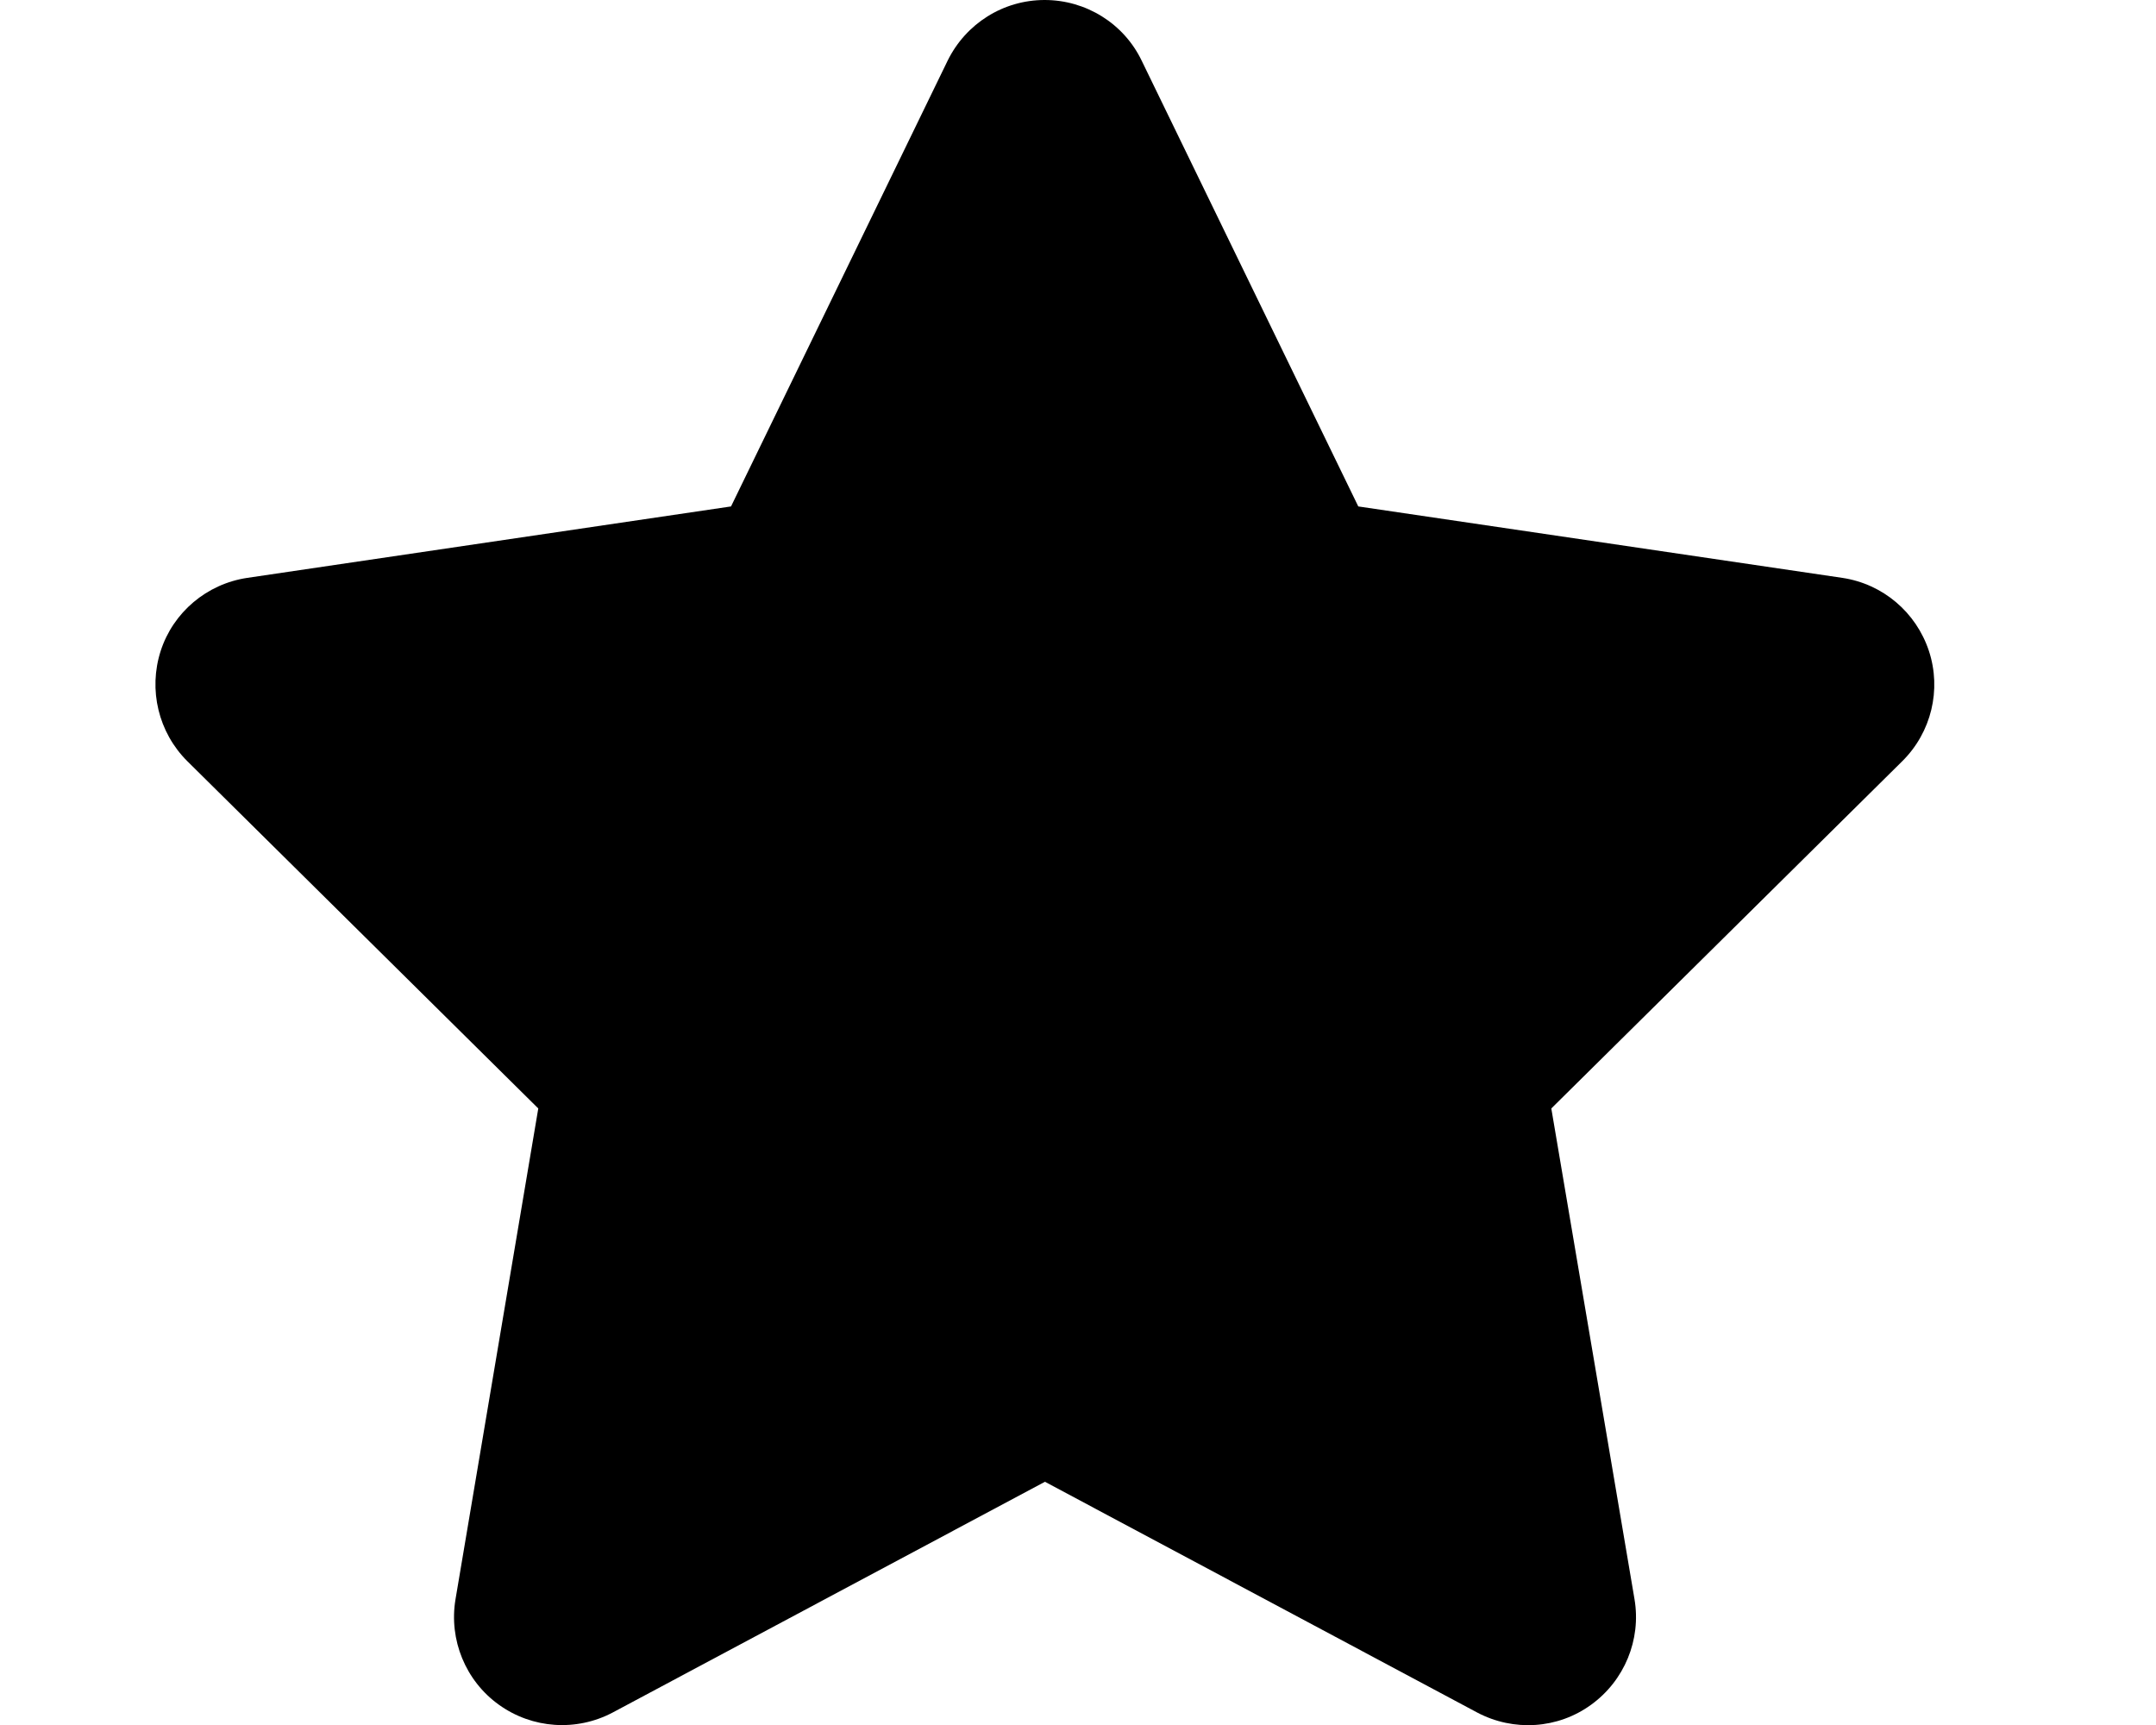 <svg width="15" height="12" viewBox="0 0 15 12" fill="none" xmlns="http://www.w3.org/2000/svg">
<g clip-path="url(#clip0_52919_207)">
<path d="M7.943 0.422C7.819 0.164 7.556 0 7.268 0C6.98 0 6.72 0.164 6.593 0.422L5.086 3.523L1.72 4.02C1.439 4.062 1.205 4.259 1.118 4.528C1.031 4.798 1.102 5.095 1.303 5.295L3.745 7.711L3.169 11.126C3.122 11.407 3.239 11.693 3.471 11.859C3.703 12.026 4.01 12.047 4.263 11.913L7.27 10.308L10.277 11.913C10.53 12.047 10.838 12.028 11.07 11.859C11.302 11.691 11.419 11.407 11.372 11.126L10.793 7.711L13.235 5.295C13.437 5.095 13.509 4.798 13.42 4.528C13.331 4.259 13.099 4.062 12.818 4.02L9.45 3.523L7.943 0.422Z" fill="currentColor"/>
</g>
<defs>
<clipPath id="clip0_52919_207">
<path d="M0.516 0H14.016V12H0.516V0Z" fill="white"/>
</clipPath>
</defs>
</svg>

